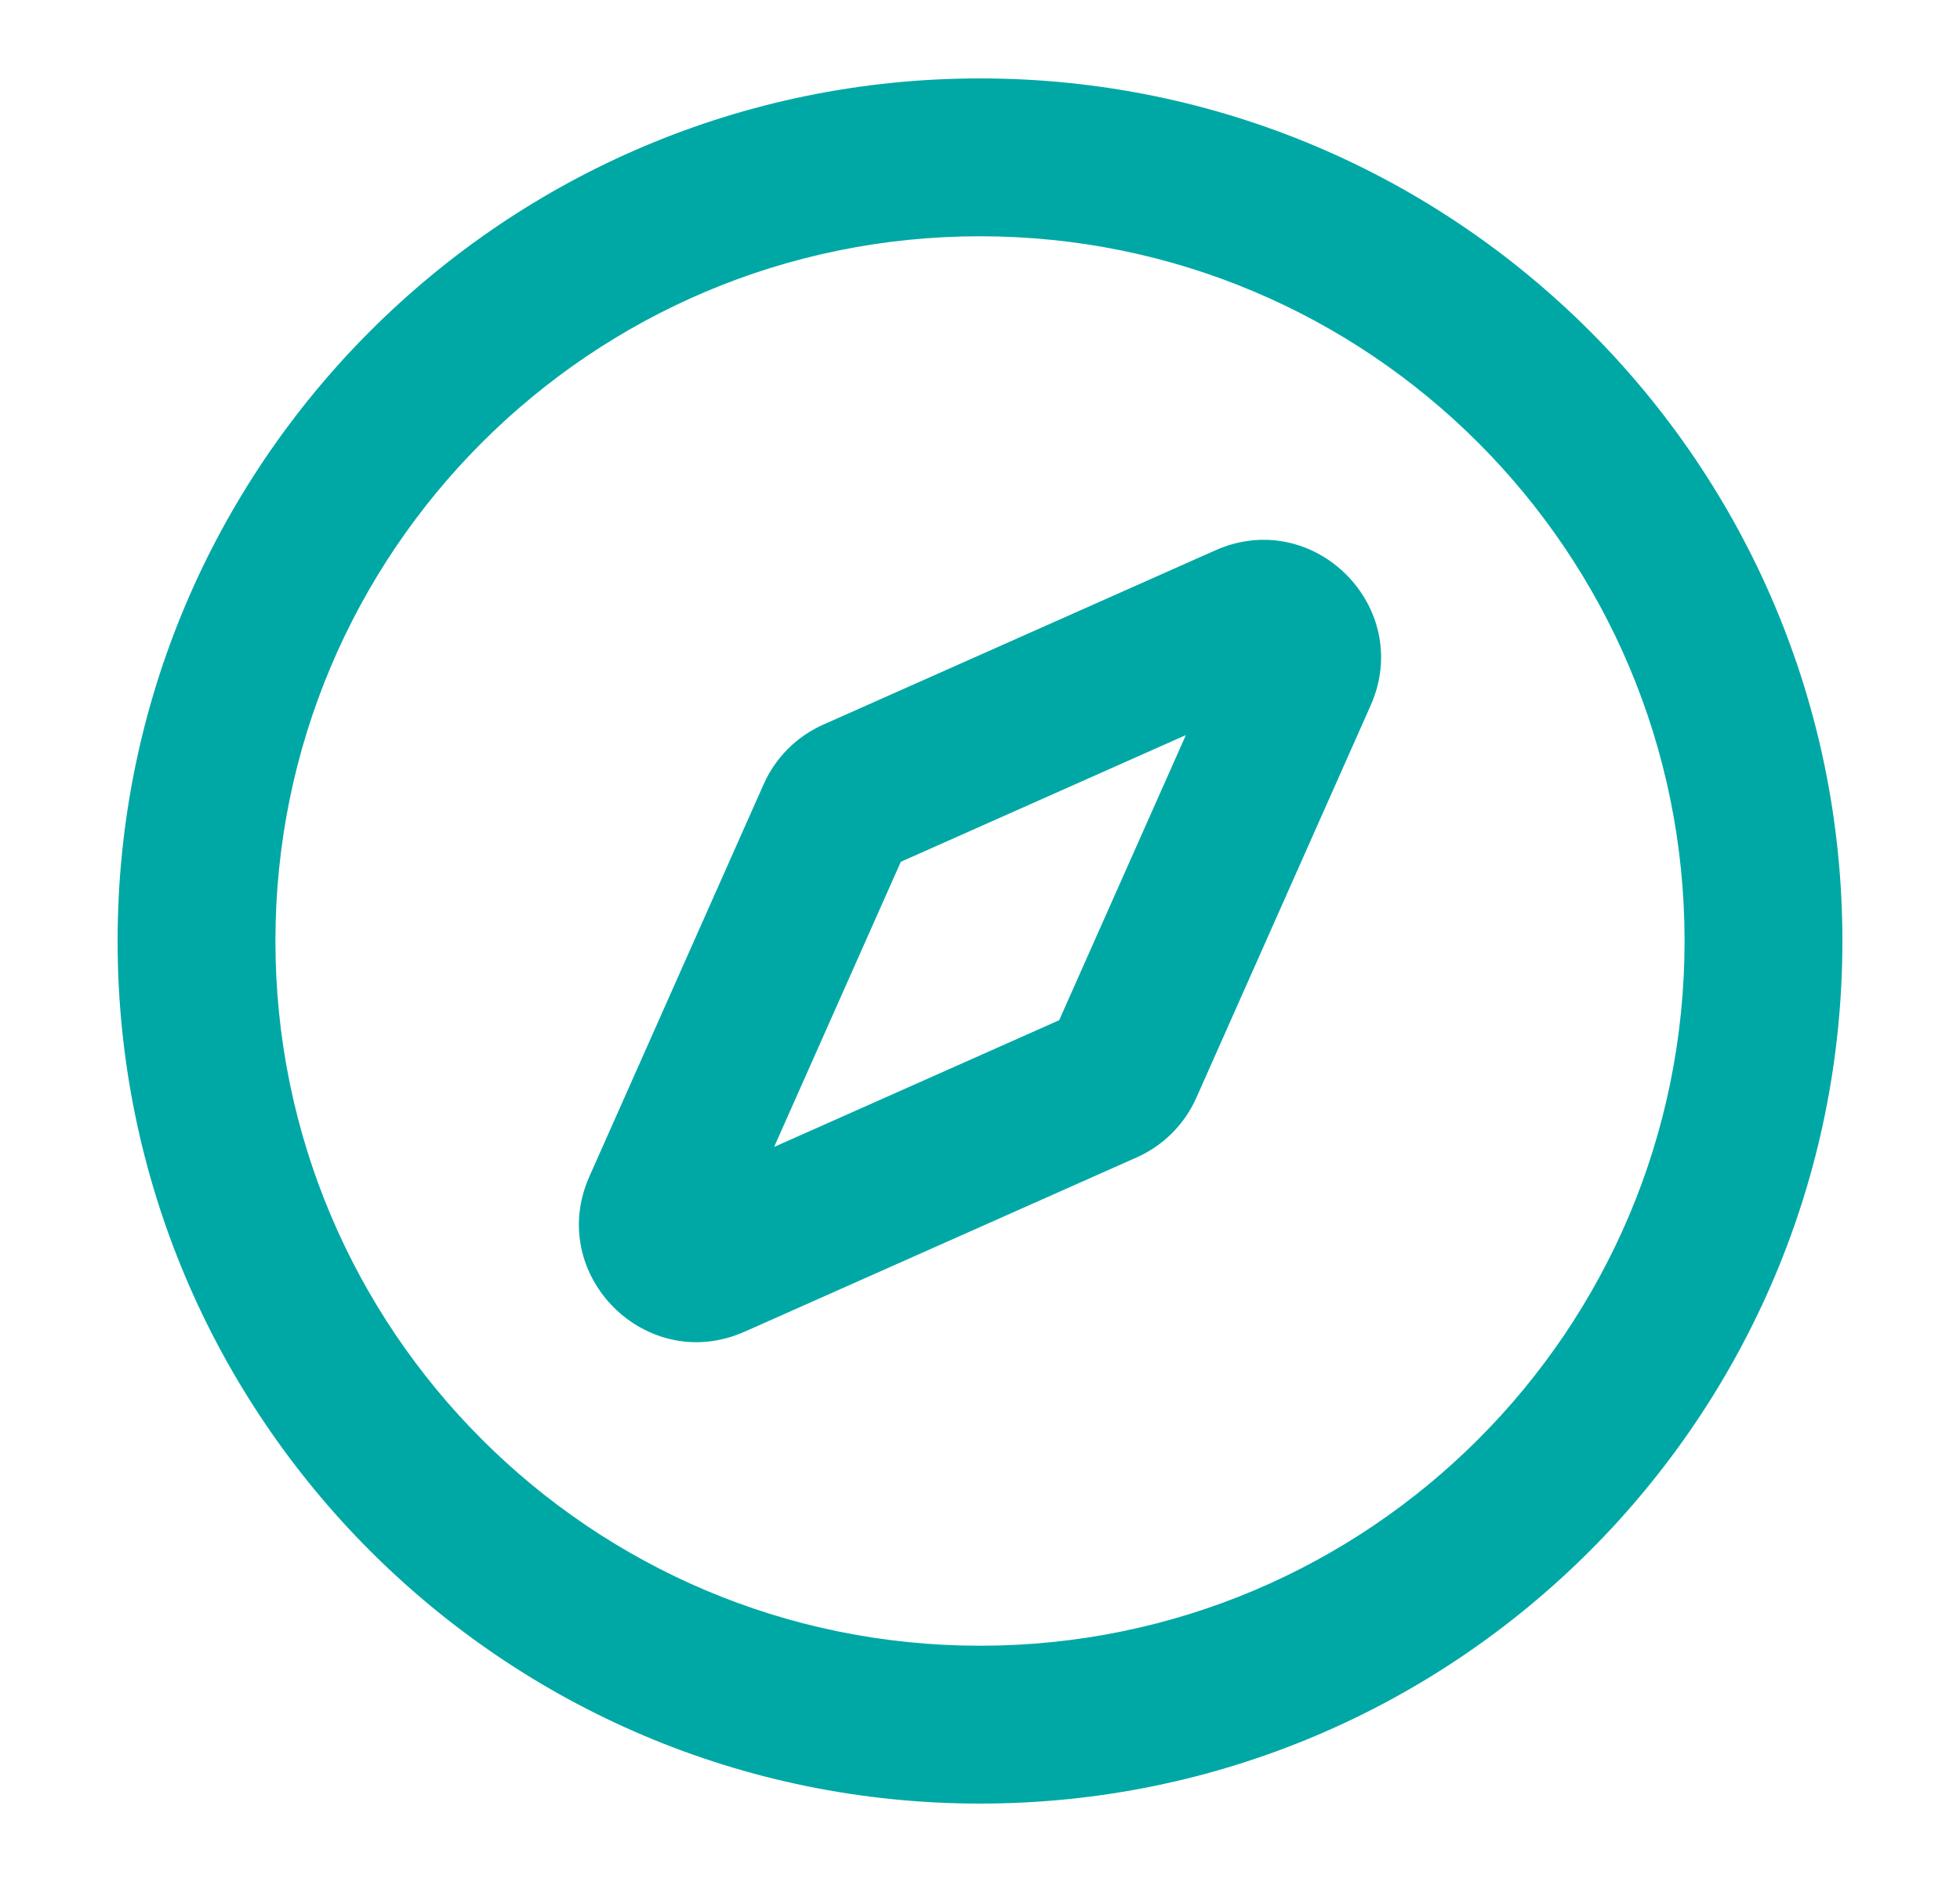<svg width="25" height="24" viewBox="0 0 25 24" fill="none" xmlns="http://www.w3.org/2000/svg">
<g id="discover-compass">
<g id="icon">
<path fill-rule="evenodd" clip-rule="evenodd" d="M17.482 8.998C18.04 7.743 16.757 6.46 15.502 7.018L10.502 9.24C10.162 9.391 9.891 9.662 9.74 10.002L7.518 15.002C6.96 16.257 8.243 17.54 9.498 16.982L14.498 14.76C14.838 14.609 15.109 14.338 15.26 13.998L17.482 8.998ZM11.49 10.99L15.126 9.374L13.51 13.01L9.874 14.626L11.49 10.99Z" fill="#00A8A5"/>
<path fill-rule="evenodd" clip-rule="evenodd" d="M12.5 23C18.575 23 23.5 18.075 23.5 12C23.5 5.925 18.575 1 12.5 1C6.425 1 1.5 5.925 1.5 12C1.5 18.075 6.425 23 12.5 23ZM12.5 20.987C7.537 20.987 3.513 16.963 3.513 12C3.513 7.037 7.537 3.013 12.5 3.013C17.463 3.013 21.487 7.037 21.487 12C21.487 16.963 17.463 20.987 12.5 20.987Z" fill="#00A8A5"/>
</g>
</g>
</svg>
